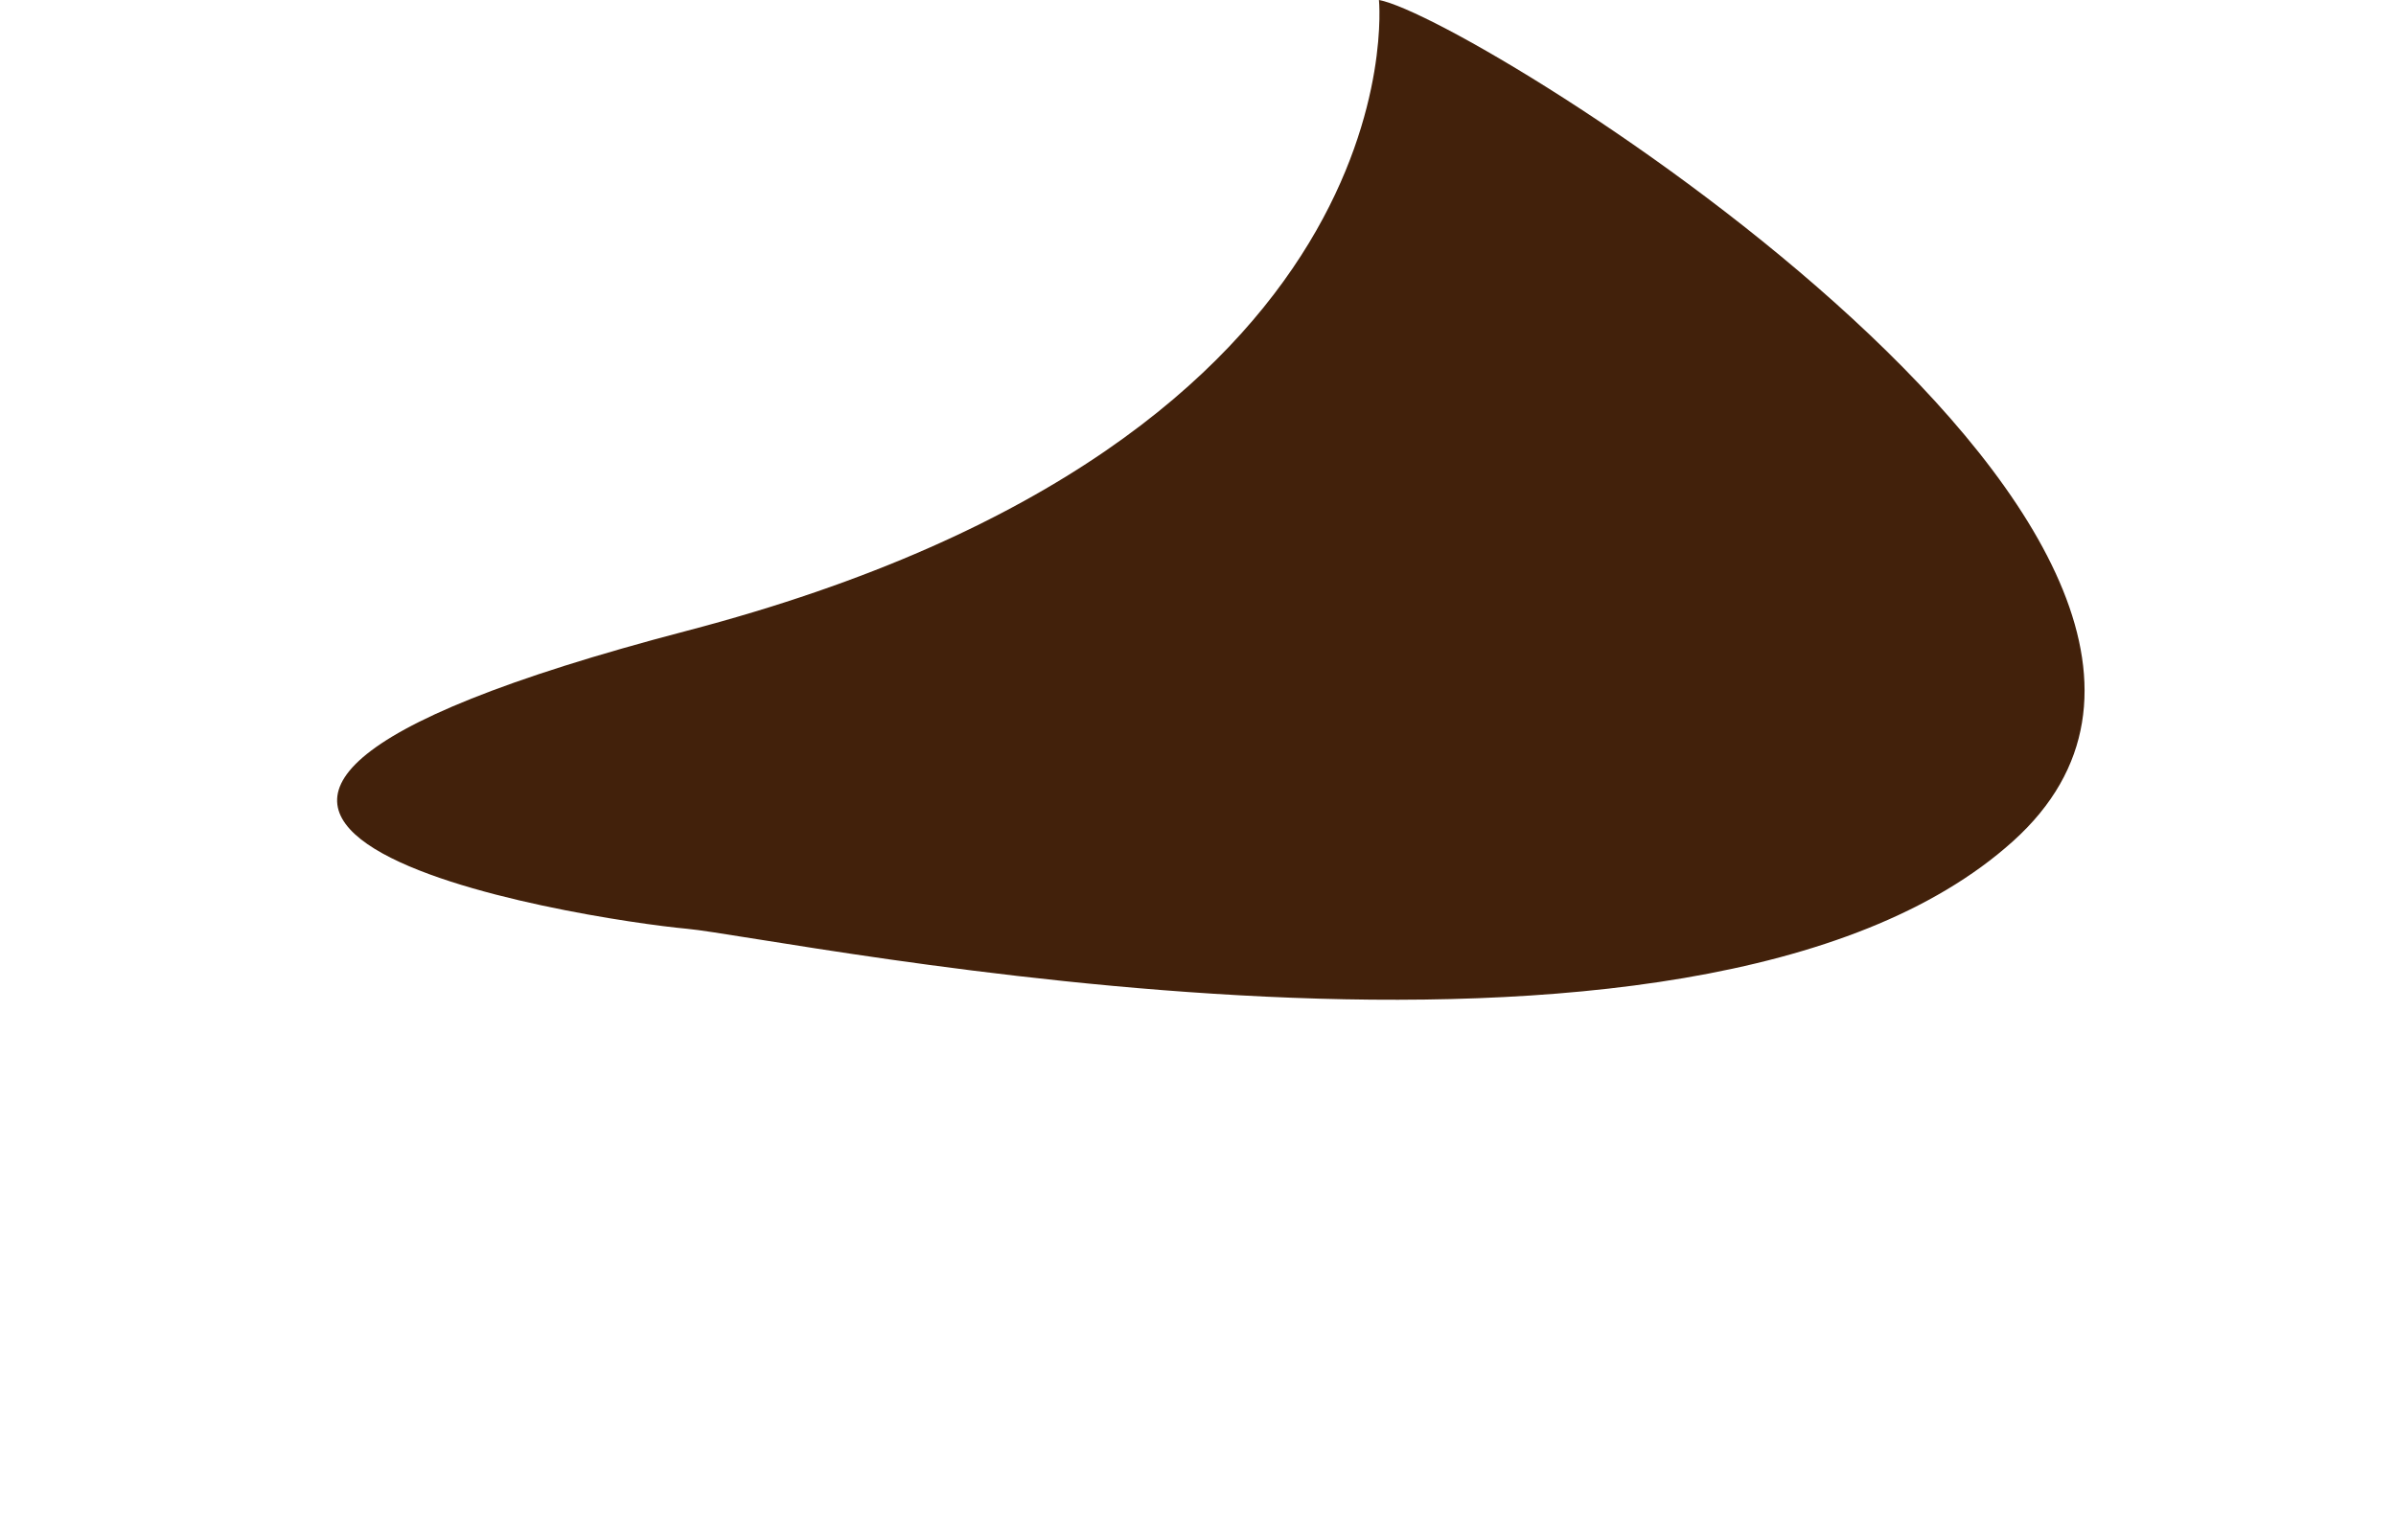 <?xml version="1.0" encoding="utf-8"?>
<!-- Generator: Adobe Illustrator 16.0.0, SVG Export Plug-In . SVG Version: 6.00 Build 0)  -->
<!DOCTYPE svg PUBLIC "-//W3C//DTD SVG 1.1//EN" "http://www.w3.org/Graphics/SVG/1.1/DTD/svg11.dtd">
<svg version="1.1" id="Capa_1" xmlns="http://www.w3.org/2000/svg" xmlns:xlink="http://www.w3.org/1999/xlink" x="0px" y="0px"
	 width="130.22px" height="83.731px" viewBox="0 0 130.22 83.731" enable-background="new 0 0 130.22 83.731" xml:space="preserve">
<g id="Topping">
	<path fill="none" d="M44.107,44.289c-2.744-20.478-96.038,28.574-2.744,37.622c93.293,9.048,87.503-18.573,87.503-18.573
		s10.183-31.179-25.303-36.168C68.079,22.181,46.161,59.62,44.107,44.289z"/>
	<path fill="#42210B" d="M74.945,0c0,0,2.382,23.812-37.622,34.289c-40.003,10.477-5.238,15.715,0,16.192
		c5.239,0.477,54.646,10.953,72.088-4.763C126.854,30.002,80.185,0.952,74.945,0z"/>
</g>
</svg>
